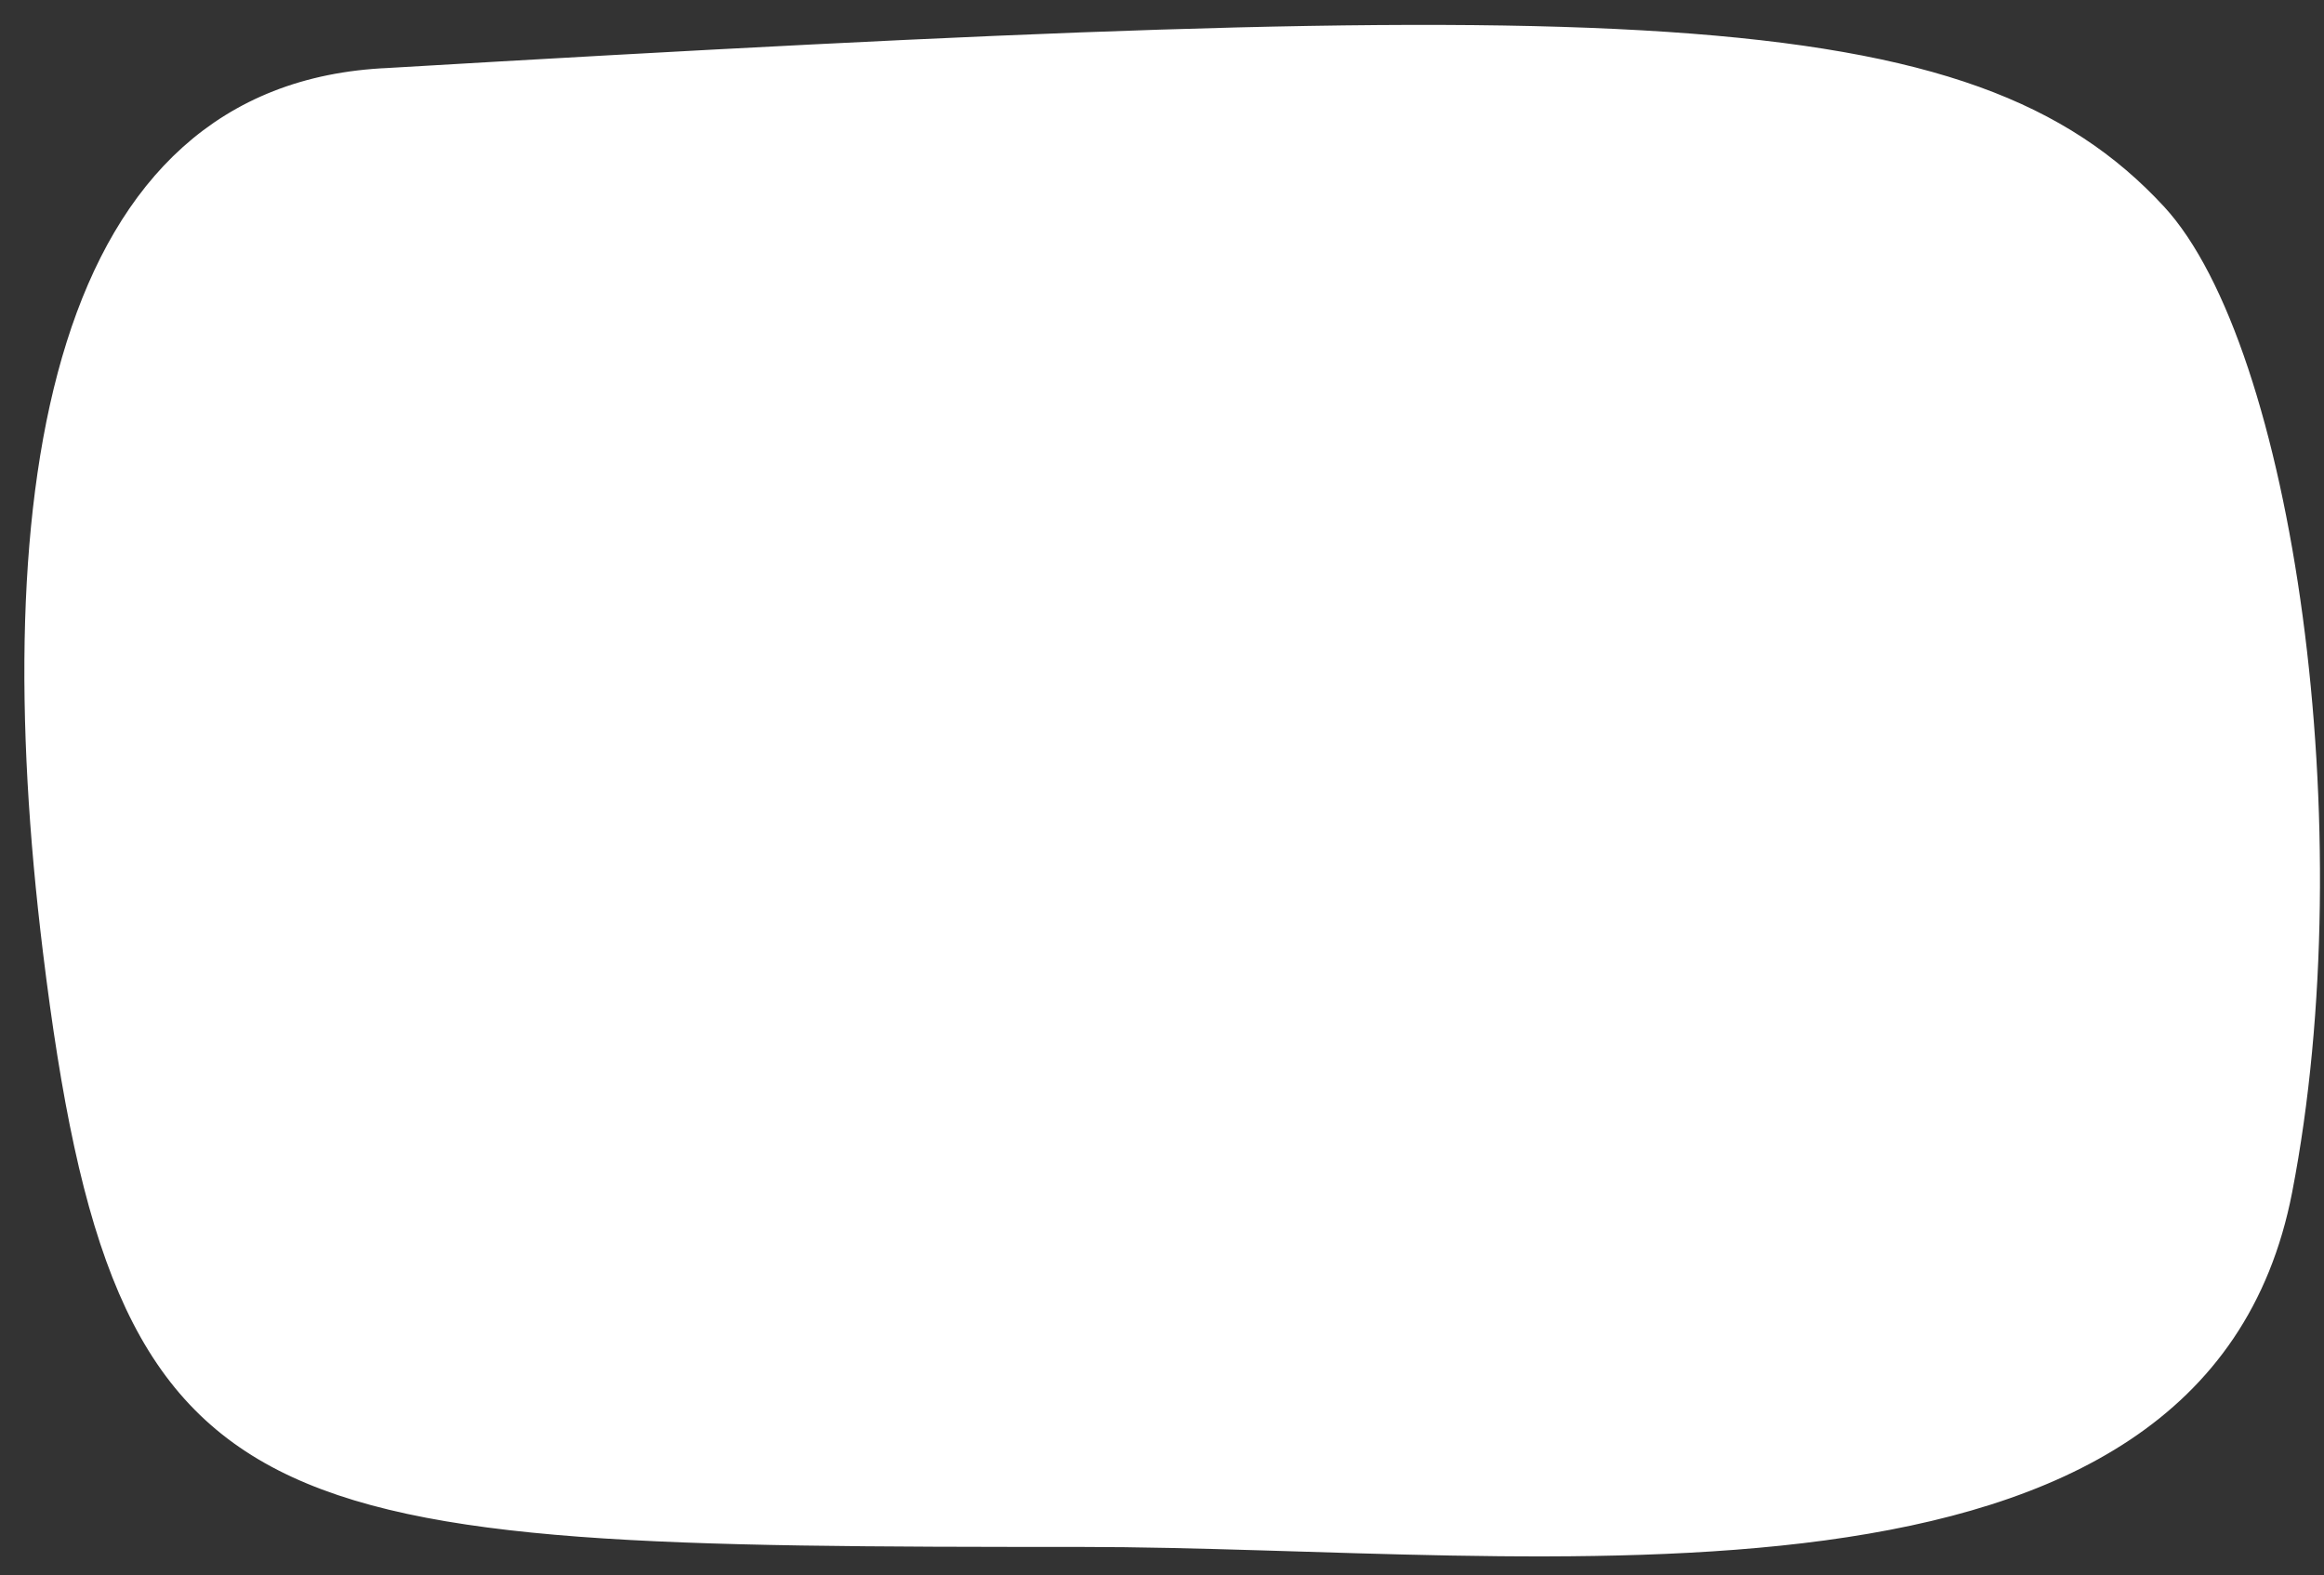 <svg xmlns="http://www.w3.org/2000/svg" viewBox="0 0 90 61" fill="none" preserveAspectRatio="none">
    <rect x="0" y="0" width="90" height="61" fill="#333333" stroke="none"/>
    <path d="M3.06 13.388C1.122 19.534 1.065 27.866 2.158 36.797C3.555 48.211 5.567 53.703 10.998 56.482C13.751 57.89 17.43 58.627 22.468 59.004C27.501 59.381 33.831 59.397 41.863 59.397C46.294 59.397 51.262 59.641 56.195 59.731C61.15 59.821 66.108 59.757 70.61 59.148C75.117 58.538 79.127 57.388 82.21 55.334C85.276 53.292 87.447 50.345 88.275 46.074C89.619 39.147 89.629 31.009 88.679 23.931C88.204 20.393 87.49 17.133 86.59 14.429C85.686 11.714 84.609 9.605 83.43 8.331C79.833 4.446 74.765 2.417 64.538 1.734C54.302 1.05 39.012 1.72 15.076 3.13L15.067 3.131C11.874 3.266 9.365 4.316 7.413 6.068C5.454 7.826 4.027 10.321 3.06 13.388Z" fill="white" stroke="white"/>
</svg>